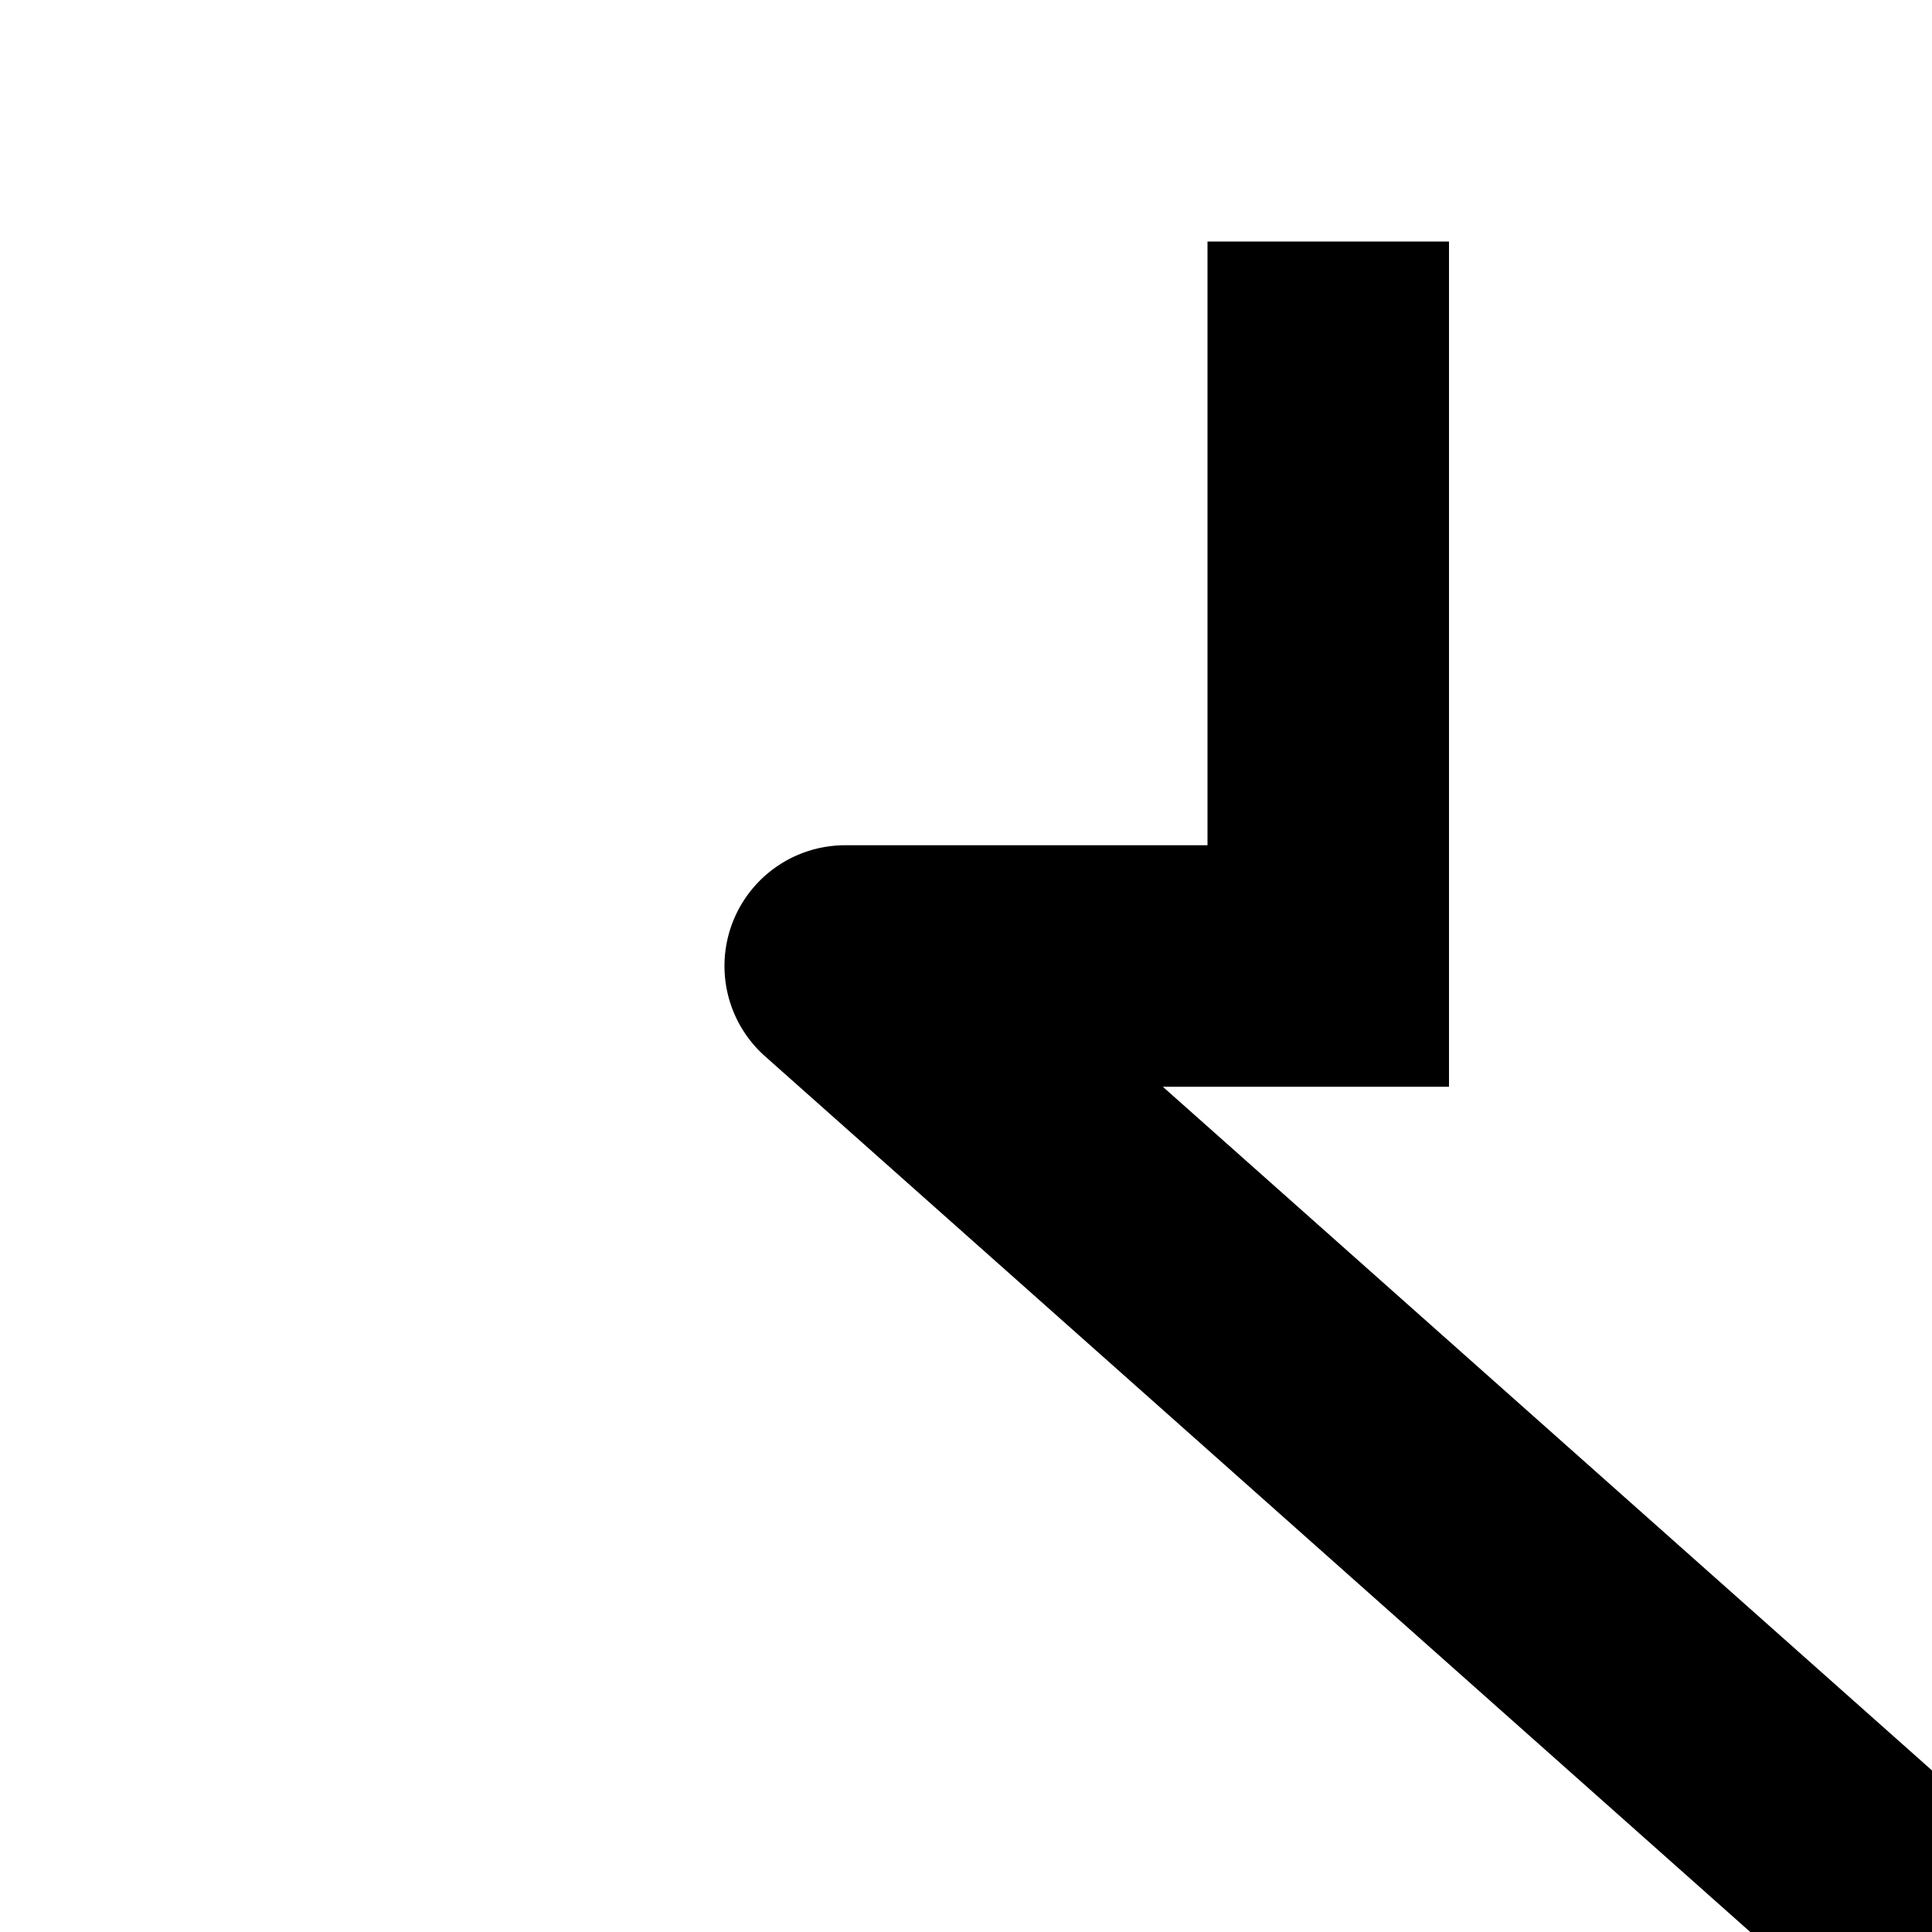 <svg xmlns="http://www.w3.org/2000/svg" viewBox="0 0 16 16"><path d="M17.505,16l8.159-7.253A1,1,0,0,0,25,7H22V2H20V9h2.37L16,14.662,9.63,9H12V2H10V7H7a1,1,0,0,0-.665,1.747L14.495,16,6.335,23.253A1,1,0,0,0,7,25h3v5h2V23H9.63L16,17.338,22.37,23H20v7h2V25h3a1,1,0,0,0,.664-1.747Z"/></svg>